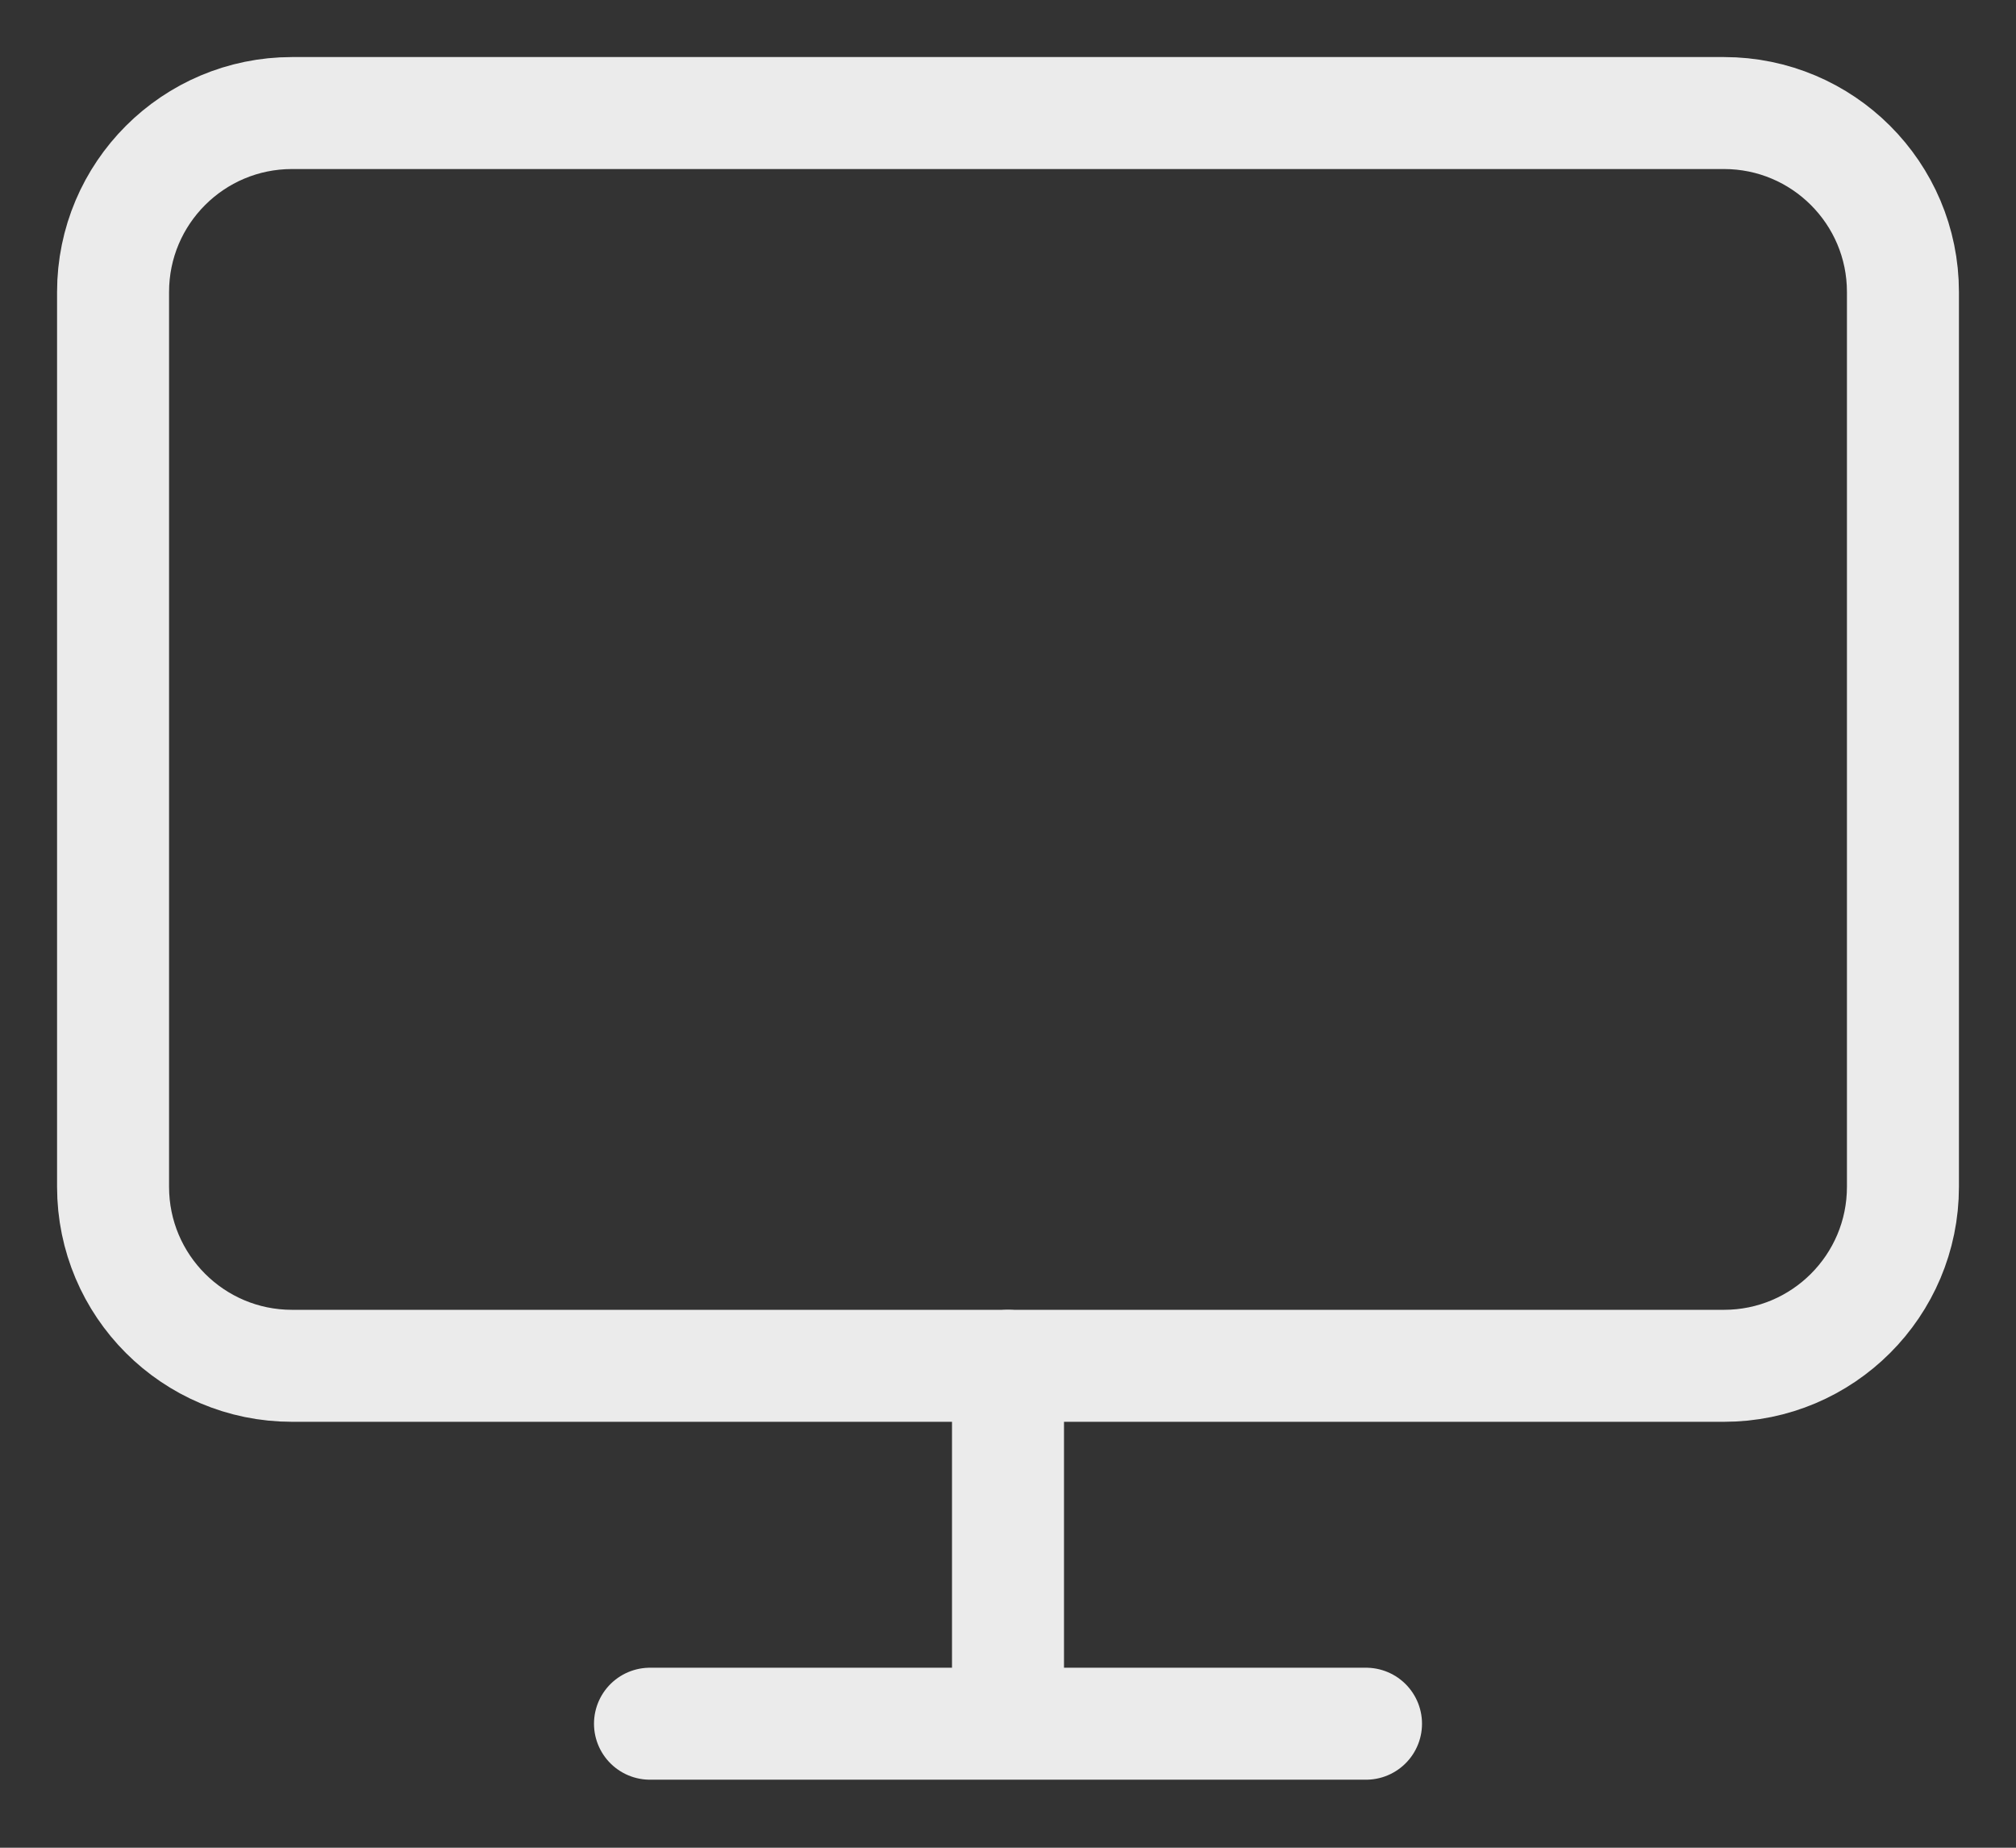 <svg width="36" height="33" viewBox="0 0 36 33" fill="none" xmlns="http://www.w3.org/2000/svg">
<rect x="0" y="0" width="36" height="33" fill="#333333" stroke="none"/>
<path d="M30.785 2.019H5.215C3.45 2.019 2.019 3.45 2.019 5.215V21.196C2.019 22.962 3.45 24.393 5.215 24.393H30.785C32.55 24.393 33.981 22.962 33.981 21.196V5.215C33.981 3.45 32.55 2.019 30.785 2.019Z" stroke="#EBEBEB" stroke-width="2" stroke-linecap="round" stroke-linejoin="round"/>
<path d="M11.607 30.785H24.393M18 24.393V30.785" stroke="#EBEBEB" stroke-width="2" stroke-linecap="round" stroke-linejoin="round"/>
</svg>
